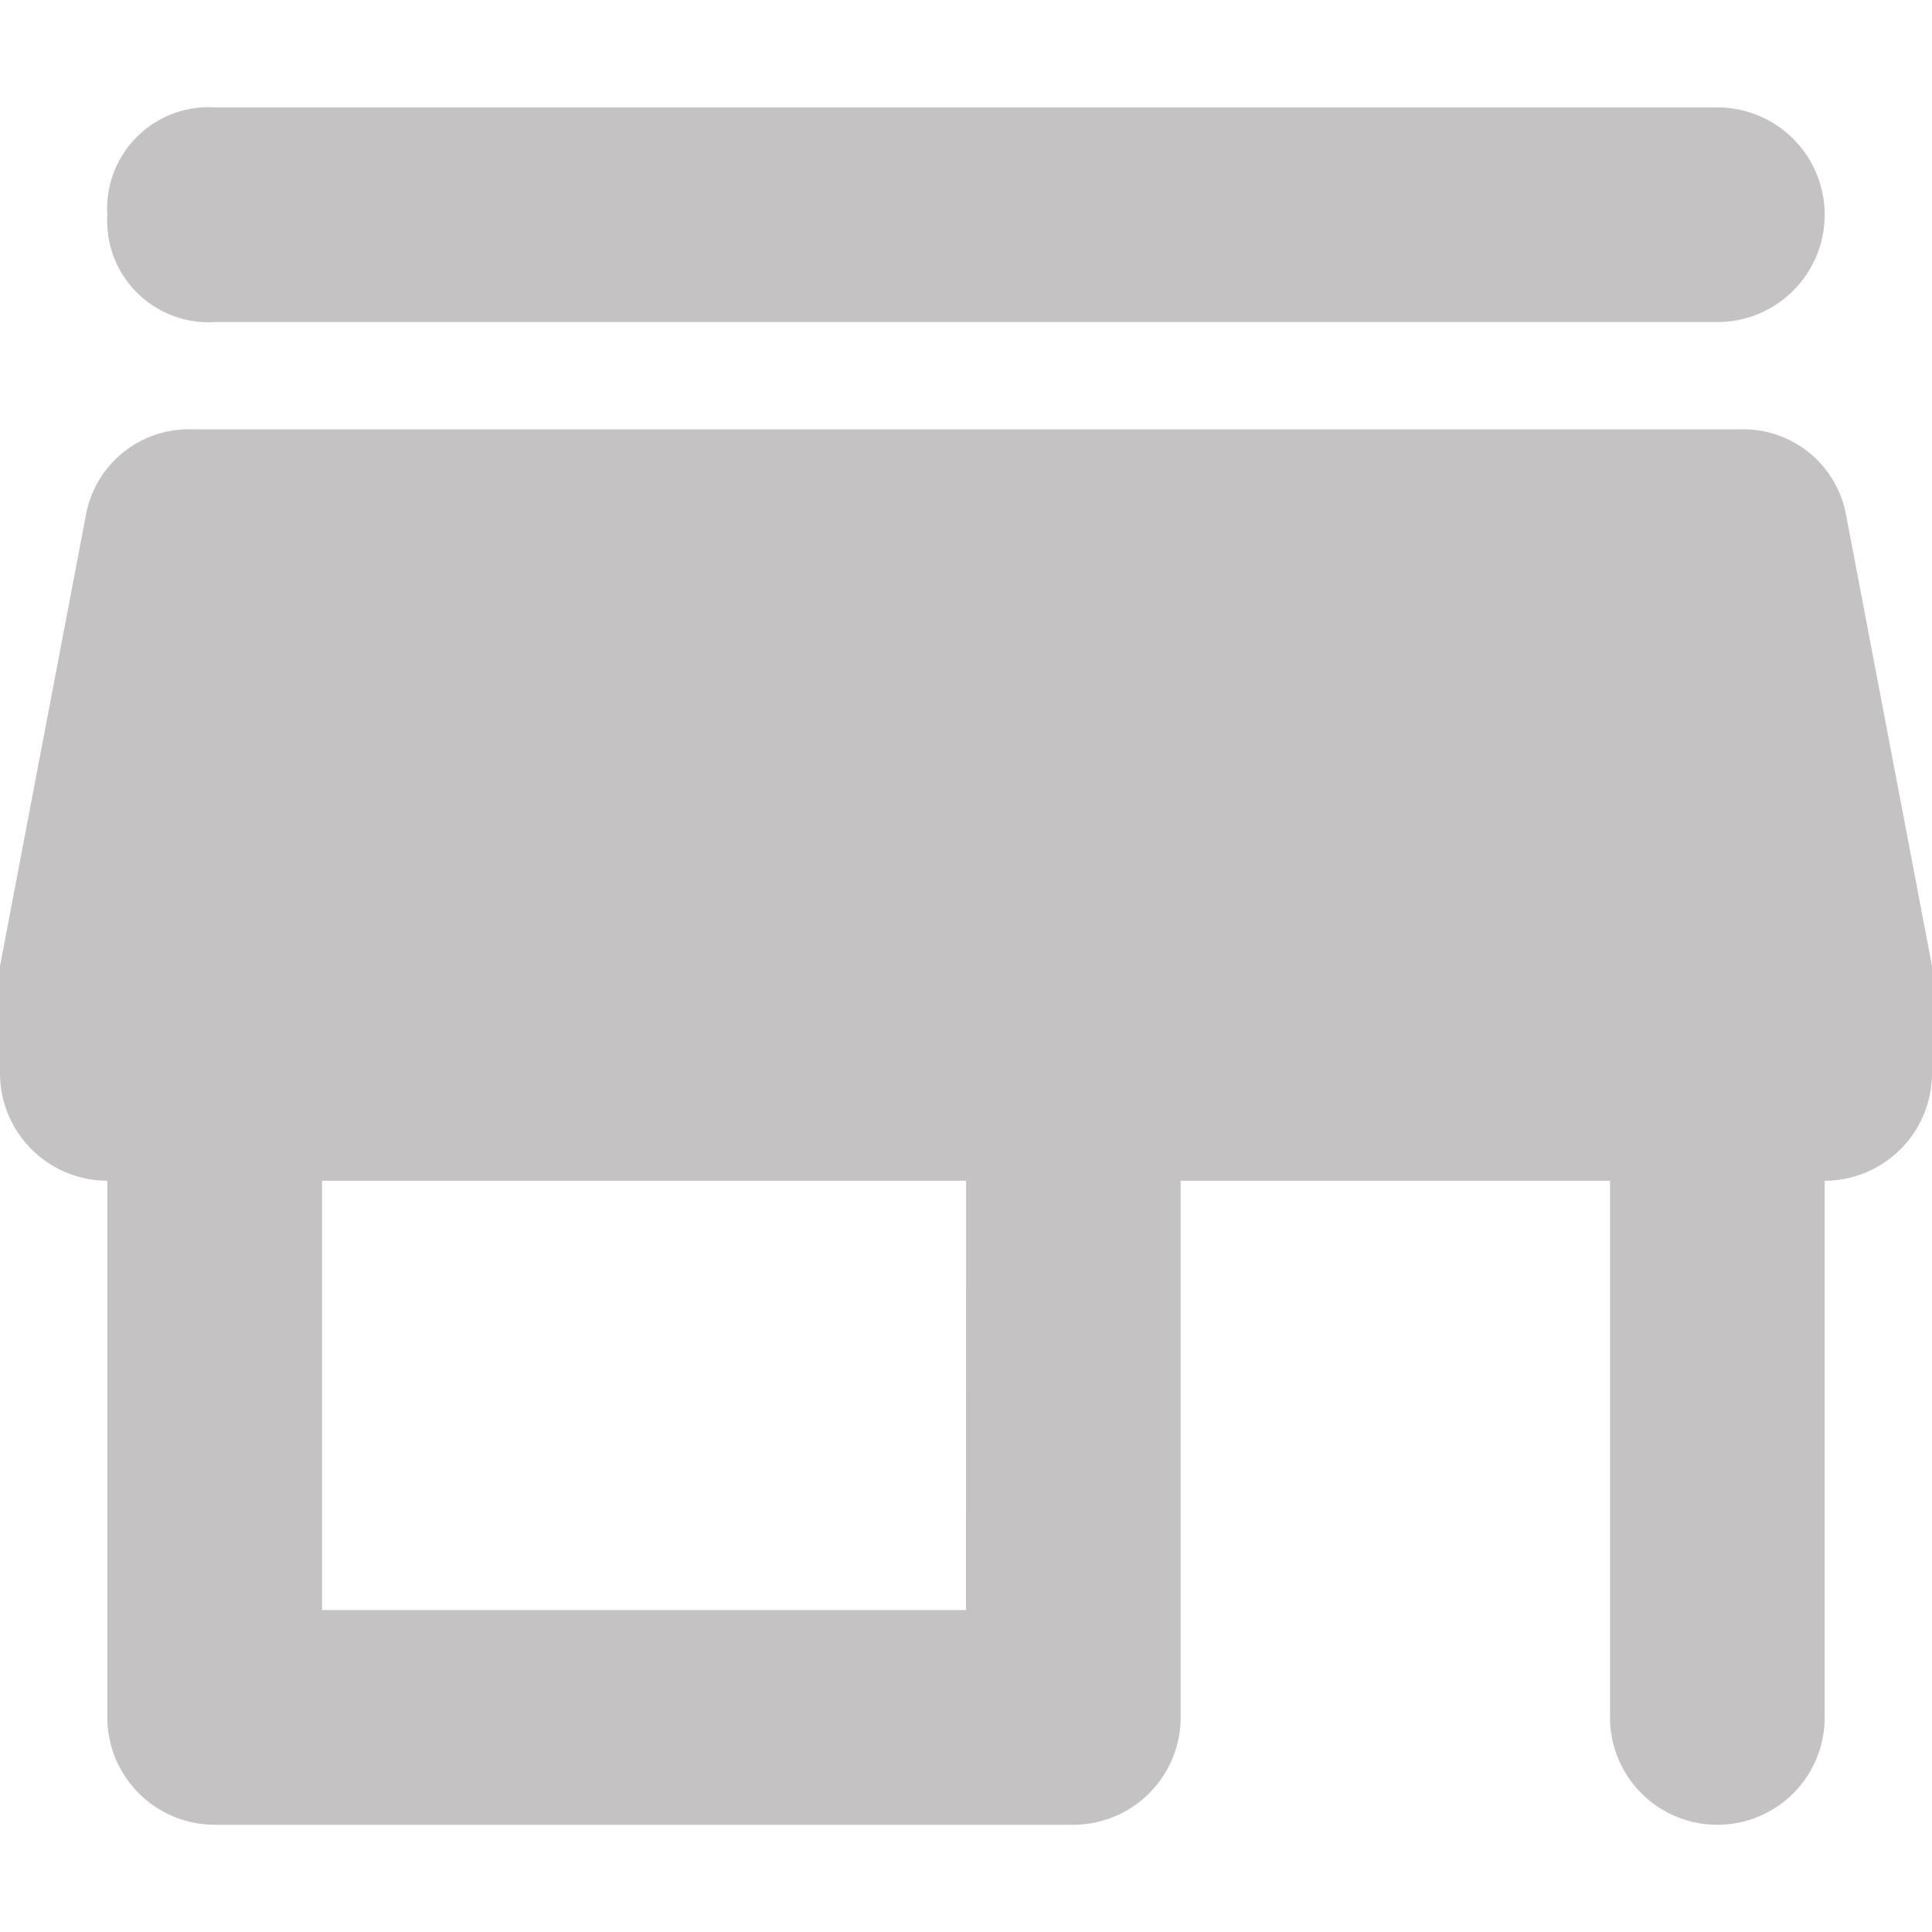 <svg id="_20x20" data-name="20x20" xmlns="http://www.w3.org/2000/svg" xmlns:xlink="http://www.w3.org/1999/xlink" width="20" height="20" viewBox="0 0 20 20">
  <g id="Mask_Group_287" data-name="Mask Group 287">
    <path id="shopping-store" d="M22.444,8.667a1.082,1.082,0,0,0-1.111-.889h-16a1.082,1.082,0,0,0-1.111.889l-.889,4.667v1.111a1.113,1.113,0,0,0,1.111,1.111v5.556a1.113,1.113,0,0,0,1.111,1.111h8.889a1.113,1.113,0,0,0,1.111-1.111V15.556H20v5.556a1.111,1.111,0,1,0,2.222,0V15.556a1.113,1.113,0,0,0,1.111-1.111V13.333ZM13.333,20H6.667V15.556h6.667ZM5.556,6.667H21.111a1.111,1.111,0,0,0,0-2.222H5.556A1.05,1.05,0,0,0,4.444,5.556,1.05,1.05,0,0,0,5.556,6.667Z" transform="translate(-3.333 -3.333)" fill="#c4c2c2"/>
  </g>
</svg>
